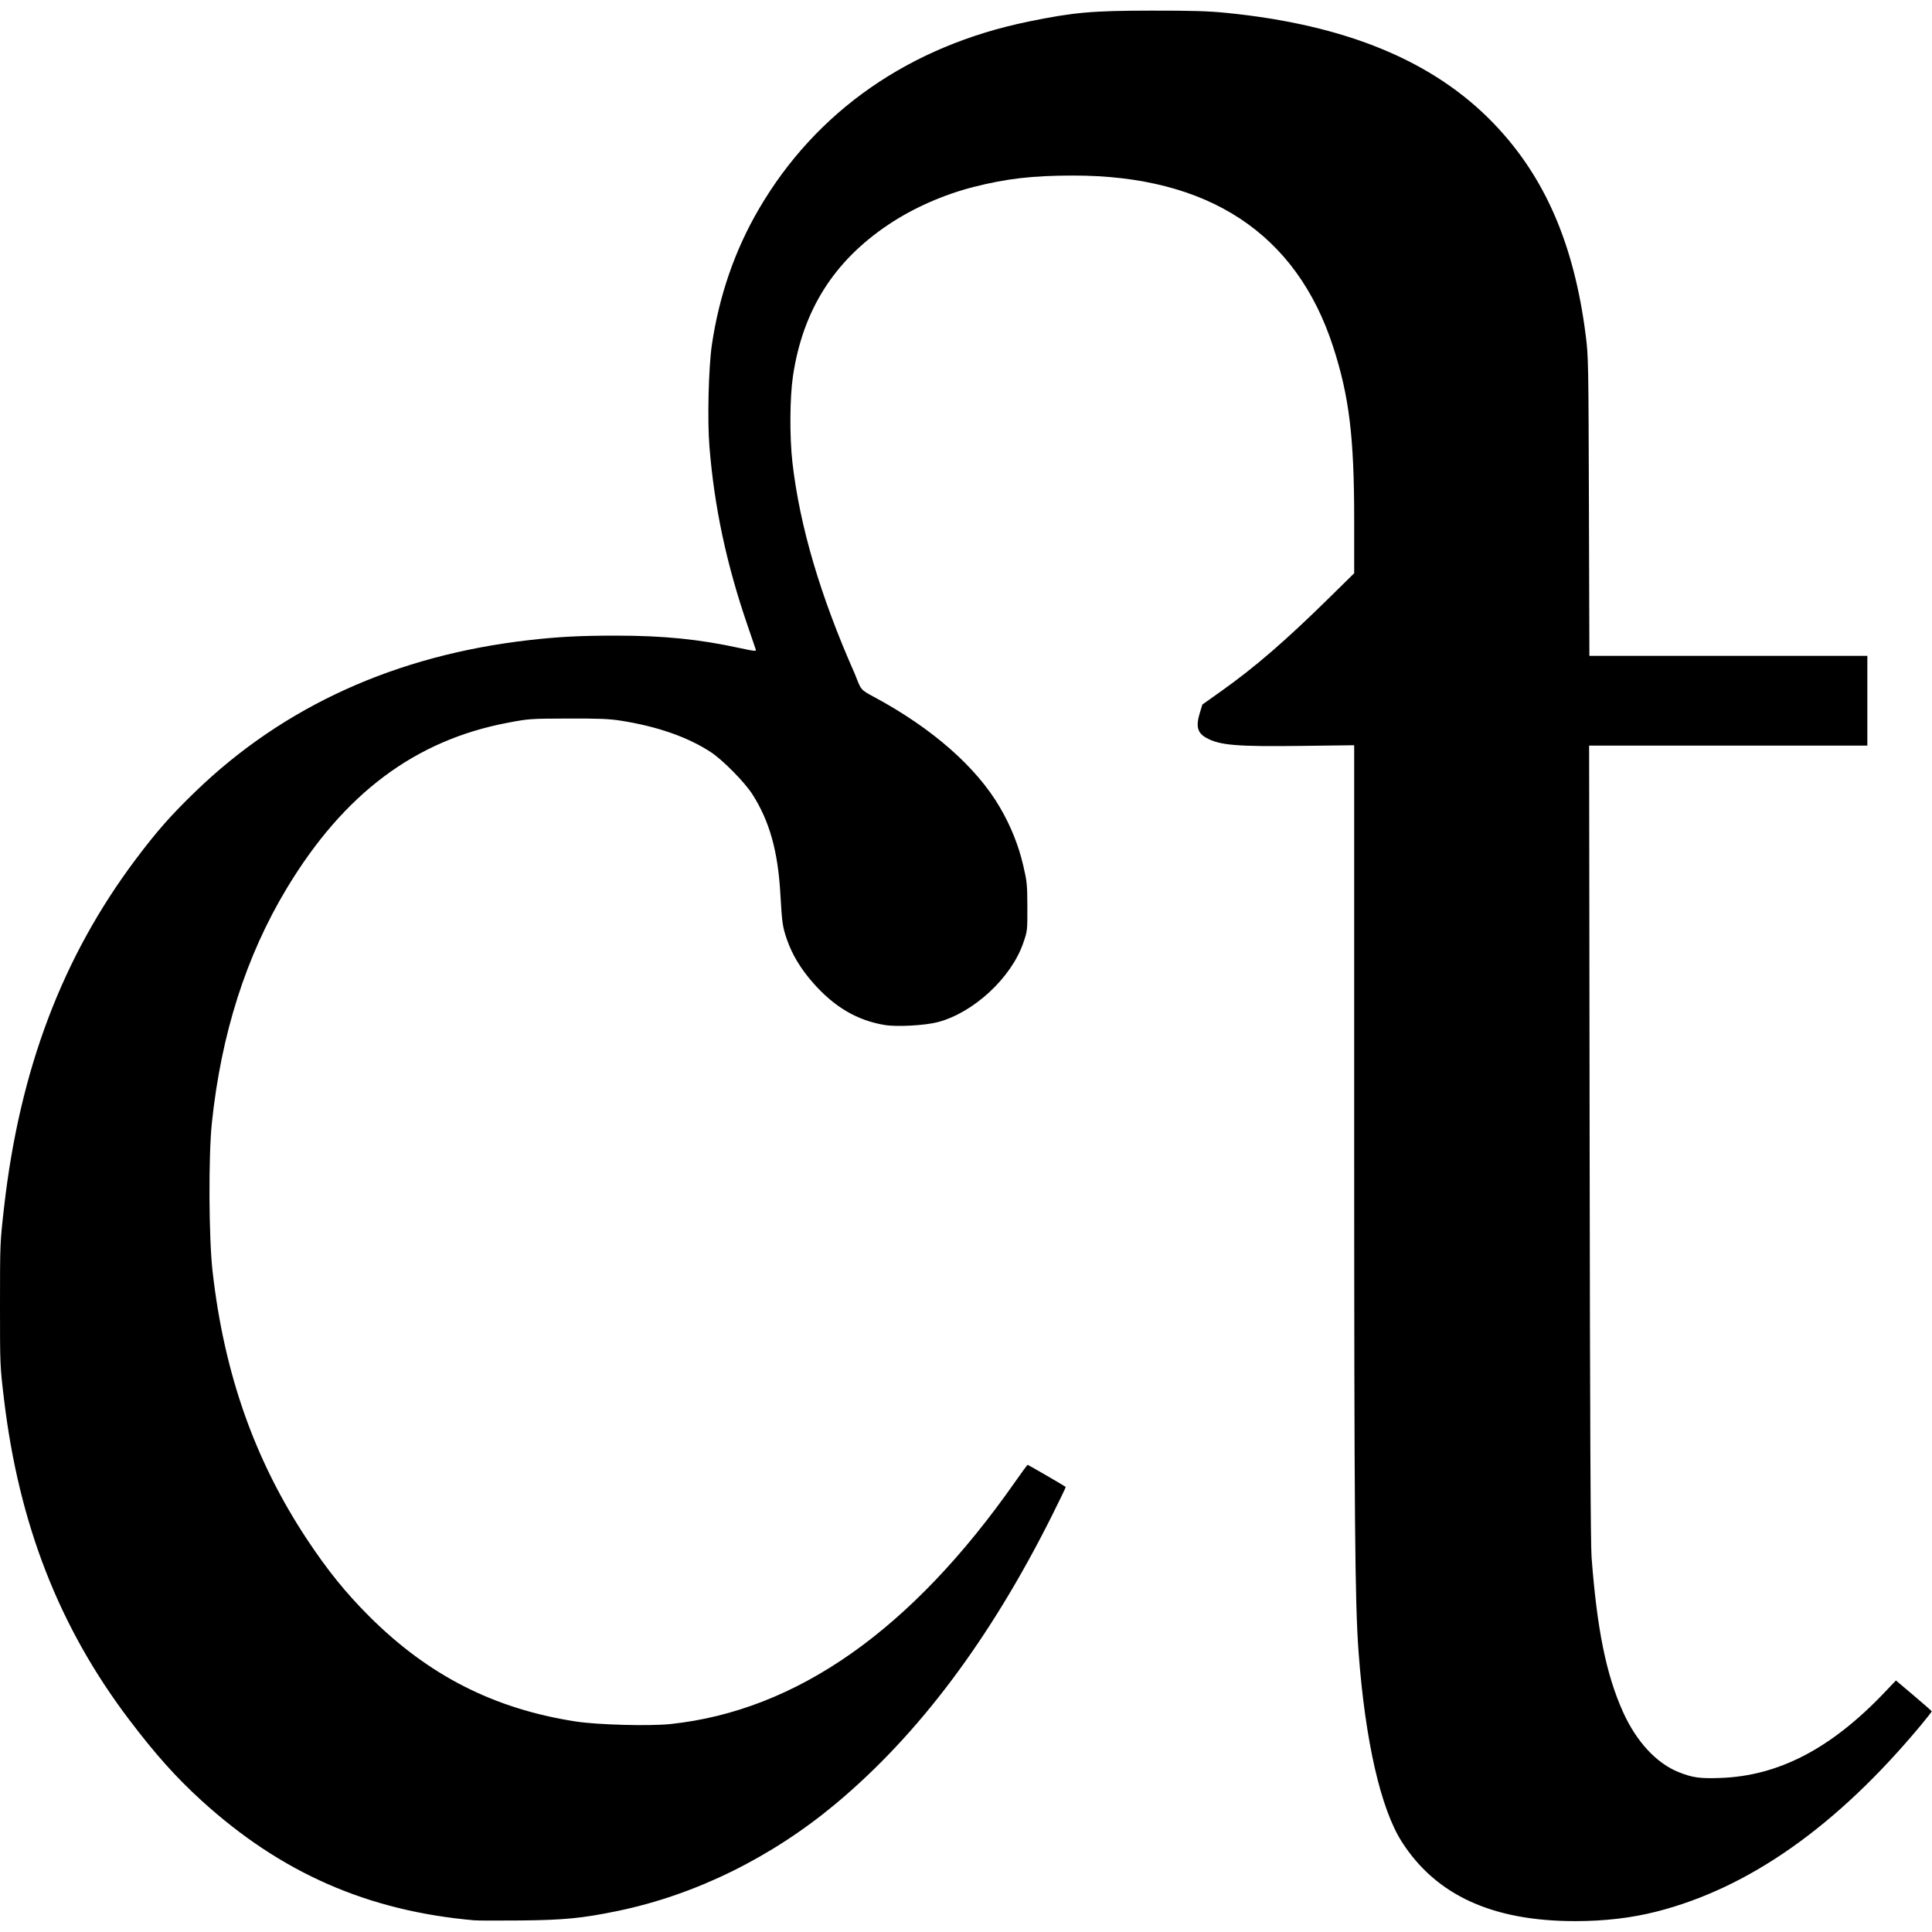 <svg xmlns="http://www.w3.org/2000/svg" version="1.1" xmlns:xlink="http://www.w3.org/1999/xlink" xmlns:svgjs="http://svgjs.com/svgjs" width="1000" height="1000"><rect width="1000" height="1000" rx="0" ry="0" fill="#ffffff"></rect><g transform="matrix(2.617,0,0,2.617,-0,5.501)"><svg xmlns="http://www.w3.org/2000/svg" version="1.1" xmlns:xlink="http://www.w3.org/1999/xlink" xmlns:svgjs="http://svgjs.com/svgjs" width="382.067" height="377.864"><svg xmlns:dc="http://purl.org/dc/elements/1.1/" xmlns:cc="http://creativecommons.org/ns#" xmlns:rdf="http://www.w3.org/1999/02/22-rdf-syntax-ns#" xmlns:svg="http://www.w3.org/2000/svg" xmlns="http://www.w3.org/2000/svg" xmlns:sodipodi="http://sodipodi.sourceforge.net/DTD/sodipodi-0.dtd" xmlns:inkscape="http://www.inkscape.org/namespaces/inkscape" id="svg2" version="1.1" inkscape:version="0.91 r13725" width="382.067" height="377.864" viewBox="0 0 382.067 377.864" sodipodi:docname="Ct2.svg">
  <defs id="defs6"></defs>
  <sodipodi:namedview pagecolor="#ffffff" bordercolor="#666666" borderopacity="1" objecttolerance="10" gridtolerance="10" guidetolerance="10" inkscape:pageopacity="0" inkscape:pageshadow="2" inkscape:window-width="1366" inkscape:window-height="705" id="namedview4" showgrid="false" fit-margin-top="0" fit-margin-left="0" fit-margin-right="0" fit-margin-bottom="0" inkscape:zoom="1.0925926" inkscape:cx="167.97379" inkscape:cy="205.57528" inkscape:window-x="-8" inkscape:window-y="-8" inkscape:window-maximized="1" inkscape:current-layer="svg2"></sodipodi:namedview>
  <path style="fill:#000000" d="m 93.832,377.709 c -21.112,-1.858 -38.24,-9.37 -53.95,-23.664 -5.08,-4.622 -9.224,-9.262 -14.454,-16.181 -13.769,-18.217 -21.693,-38.559 -24.639,-63.25 -0.786,-6.584 -0.79,-6.699 -0.789,-18.75 C 0.003,243.83 0.008,243.686 0.811,236.614 3.899,209.452 12.331,187.178 26.838,167.864 c 4.202,-5.594 6.978,-8.741 11.889,-13.479 17.442,-16.824 39.576,-26.865 65.854,-29.876 5.849,-0.67 10.164,-0.894 17.25,-0.894 9.419,-2.1e-4 16.454,0.707 24.524,2.467 2.819,0.614 3.248,0.657 3.132,0.309 -0.073,-0.221 -0.808,-2.371 -1.633,-4.778 -4.188,-12.221 -6.551,-23.3 -7.537,-35.332 -0.432,-5.27 -0.18,-15.741 0.485,-20.222 1.447,-9.745 4.553,-18.709 9.293,-26.824 11.335,-19.405 29.848,-32.269 53.36,-37.078 8.947,-1.83 12.477,-2.144 24.249,-2.157 8.057,-0.009 11.213,0.084 14.75,0.434 23.781,2.357 41.103,9.522 53.016,21.929 10.091,10.509 15.863,23.818 18.161,41.875 0.522,4.103 0.544,5.271 0.632,33.812 l 0.091,29.562 27.488,0 27.488,0 0,8.875 0,8.875 -27.514,0 -27.514,0 0.101,78.437 c 0.072,55.82 0.184,79.519 0.388,82.188 1.087,14.195 2.866,22.98 6.153,30.371 2.643,5.944 6.677,10.315 11.136,12.066 2.737,1.075 4.1,1.263 8.152,1.125 11.536,-0.395 21.91,-5.793 32.487,-16.905 l 2.265,-2.379 3.532,2.986 c 1.943,1.642 3.539,3.049 3.548,3.127 0.01,0.077 -0.962,1.315 -2.157,2.75 -16.583,19.922 -33.949,32.172 -52.226,36.839 -4.973,1.27 -10.298,1.896 -16.134,1.896 -16.341,0 -27.51,-5.106 -34.278,-15.669 -4.184,-6.53 -7.249,-19.946 -8.558,-37.456 -0.732,-9.795 -0.872,-26.123 -0.876,-102.848 l 0,-76.598 -10.188,0.129 c -13.124,0.166 -16.41,-0.11 -19.085,-1.604 -1.752,-0.979 -2.074,-2.279 -1.236,-4.993 l 0.492,-1.592 3.696,-2.62 c 6.637,-4.705 12.792,-10.024 21.383,-18.478 l 4.938,-4.859 0,-10.644 c 0,-16.29 -0.983,-24.347 -4.161,-34.144 -7.279,-22.438 -24.681,-33.892 -51.463,-33.87 -7.979,0.007 -13.147,0.601 -19.66,2.259 -5.943,1.514 -11.929,4.16 -16.819,7.434 -10.838,7.258 -16.967,16.987 -18.902,30.003 -0.624,4.201 -0.673,12.004 -0.105,16.998 1.434,12.612 5.505,26.432 12.315,41.801 1.289,3.227 1.01,3.114 3.833,4.631 11.491,6.173 20.256,13.867 24.914,21.869 2.144,3.683 3.661,7.467 4.592,11.455 0.745,3.189 0.799,3.74 0.815,8.17 0.016,4.729 0.013,4.76 -0.801,7.139 -2.36,6.902 -9.839,13.83 -16.933,15.684 -2.526,0.66 -8.055,0.961 -10.442,0.569 -5.494,-0.903 -10.021,-3.568 -14.239,-8.381 -2.429,-2.772 -4.1,-5.545 -5.127,-8.511 -0.871,-2.514 -0.981,-3.274 -1.308,-9.048 -0.482,-8.47 -2.143,-14.385 -5.534,-19.702 -1.519,-2.382 -5.872,-6.794 -8.224,-8.336 -4.532,-2.971 -10.56,-5.08 -17.75,-6.212 -2.344,-0.369 -4.284,-0.448 -10.5,-0.43 -7.485,0.022 -7.703,0.037 -11.875,0.825 -18.364,3.466 -32.457,14.023 -43.75,32.774 -8.038,13.347 -12.958,28.759 -14.805,46.378 -0.686,6.548 -0.612,22.714 0.134,29.326 2.289,20.27 8.312,37.365 18.691,53.049 4.013,6.065 7.612,10.522 12.221,15.138 11.714,11.731 24.718,18.367 40.907,20.874 4.319,0.669 14.628,0.946 18.775,0.505 24.96,-2.652 47.668,-18.625 68.178,-47.955 1.274,-1.822 2.374,-3.312 2.444,-3.312 0.114,0 7.341,4.198 7.531,4.374 0.042,0.039 -1.181,2.587 -2.72,5.661 -12.237,24.455 -26.382,43.31 -42.747,56.979 -12.739,10.64 -27.745,18.025 -43.11,21.215 -7.001,1.454 -10.676,1.812 -19.375,1.892 -4.331,0.04 -8.381,0.027 -9,-0.027 z" id="path3338" inkscape:connector-curvature="0" sodipodi:nodetypes="cssscsssssscsssssssssscccccccsssssscscsssssscssscssccssssssccssccsssscsssssssssssssscssssc"></path>
</svg></svg></g></svg>